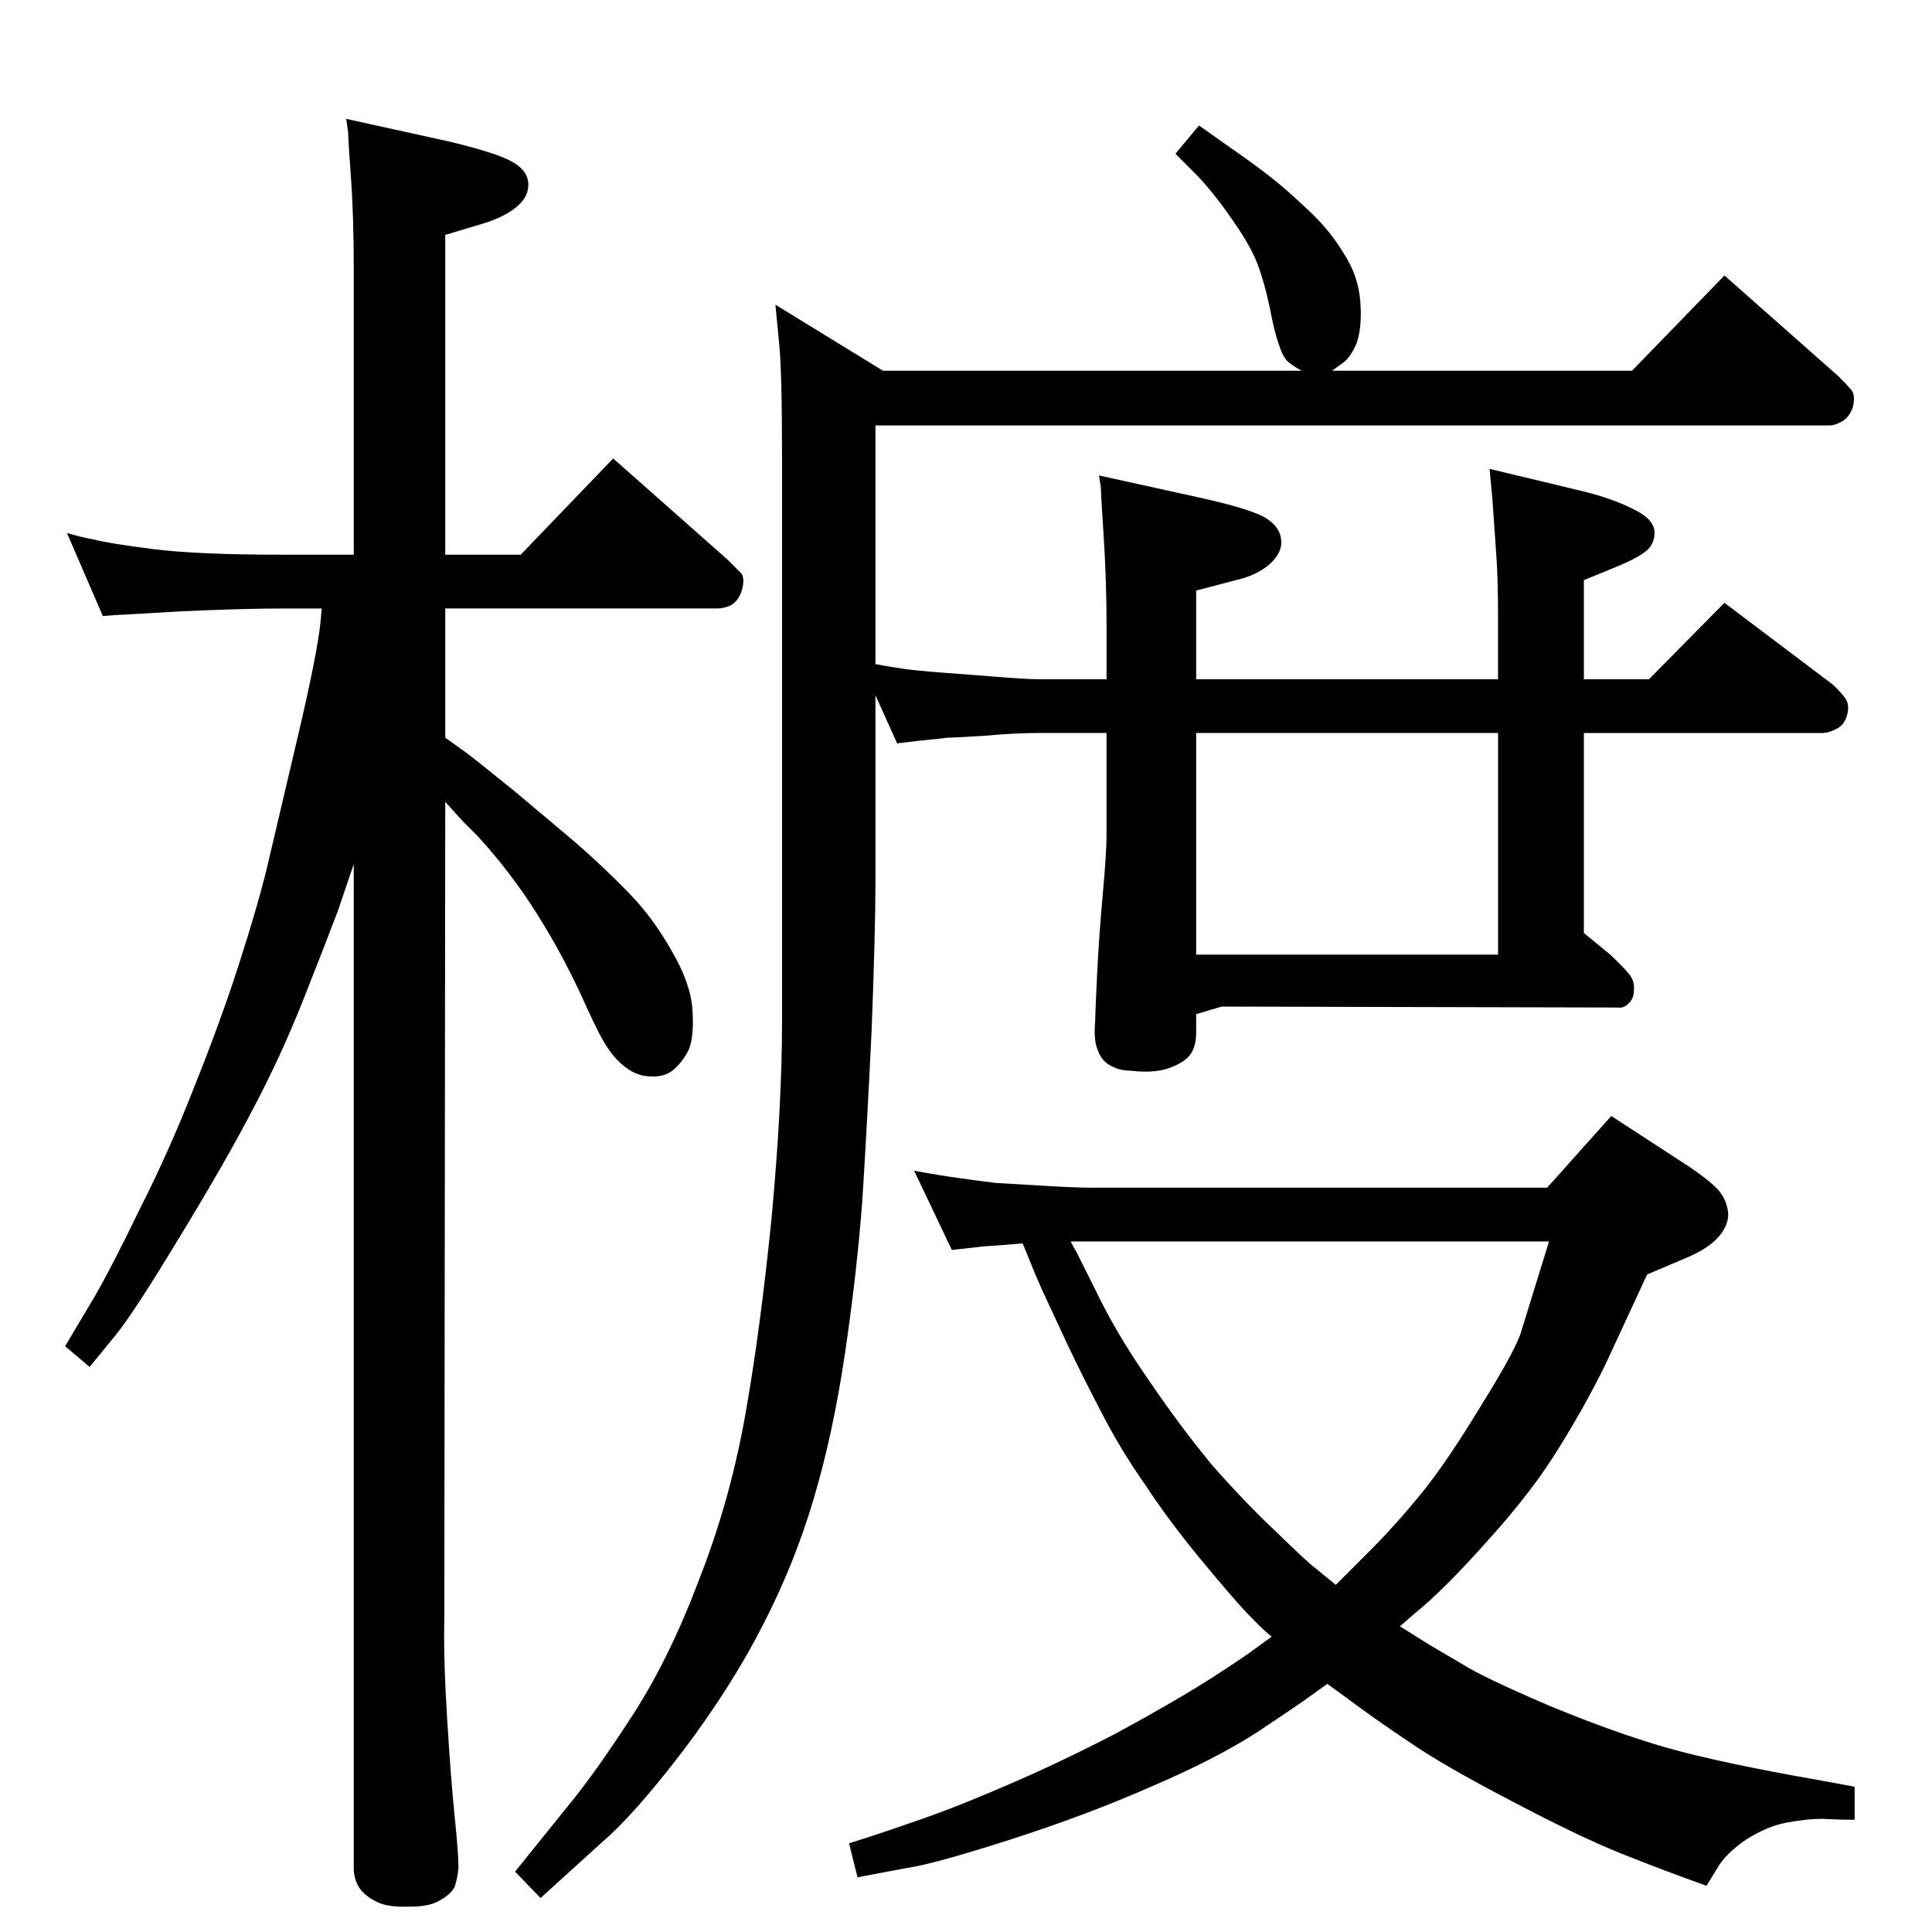 <?xml version="1.0" standalone="no"?>
<!DOCTYPE svg PUBLIC "-//W3C//DTD SVG 1.1//EN" "http://www.w3.org/Graphics/SVG/1.1/DTD/svg11.dtd" >
<svg xmlns="http://www.w3.org/2000/svg" xmlns:xlink="http://www.w3.org/1999/xlink" version="1.1" viewBox="0 0 2048 2048">
  <g transform="matrix(1 0 0 -1 0 2048)">
   <path fill="currentColor"
d="M1484 324l32 -20l34 -20q22 -14 92 -44q70 -29 126 -45q57 -16 160 -34l38 -7v-35q-18 0 -34 1q-16 0 -38 -4q-21 -4 -43 -18q-22 -15 -31 -31l-11 -18q-45 16 -90 34t-117 56q-73 38 -109 63q-36 24 -68 48l-18 13l-21 -15q-8 -6 -53 -36q-45 -29 -113 -58
q-68 -30 -149 -56t-109 -30l-53 -10l-9 36q32 10 72 24q41 14 94 37q54 23 116 55q61 33 102 59q40 26 46 31l18 13q-11 9 -27 26t-49 57t-58 78q-26 37 -46 76q-20 38 -37 74l-27 58q-10 23 -15 36l-5 12l-11 -1q-24 -2 -28 -2l-36 -4l-40 84q27 -5 49 -8q21 -3 38 -5
q18 -1 51 -3t50 -2h483l68 76l83 -54q22 -15 31 -25q9 -11 10 -25q0 -14 -13 -27q-11 -11 -33 -20l-40 -17l-44 -95q-21 -43 -49 -88q-28 -46 -75 -98q-47 -53 -78 -78zM1135 732q4 -8 6 -11l20 -40q22 -46 56 -95q34 -50 67 -90q34 -39 69 -72q35 -34 41 -38l22 -18l36 36
q27 27 54 60t64 94q38 61 43 80l29 94h-507zM375 1460v302q0 57 -3 98q-3 42 -3 48l-2 14l109 -24q50 -12 66 -21q17 -9 18 -23t-12 -25t-36 -18l-40 -12v-339h80l98 102l121 -107l15 -15q4 -6 0 -19q-4 -11 -12 -15q-7 -3 -14 -3h-288v-137l21 -15q11 -8 54 -43l63 -53
q32 -28 58 -55q25 -26 44 -60q20 -34 22 -62q2 -29 -4 -43q-6 -12 -16 -21q-10 -8 -24 -7q-14 0 -26 9q-11 8 -19 20q-8 11 -23 44q-15 34 -34 68q-20 35 -39.5 62t-41.5 51l-16 16l-19 21l-1 -866q-1 -41 3 -106t8 -104q4 -38 4 -54q-1 -11 -4 -20q-4 -8 -15 -14
q-11 -7 -30 -7q-21 -1 -33 3q-13 5 -21 14q-8 10 -8 24v1064q-4 -12 -17 -50q-14 -37 -37 -95t-52 -113q-29 -56 -79 -138q-49 -81 -68 -104l-27 -33l-26 22l31 52q18 31 48 93q31 61 58 130q28 70 47 129t29 99l32 136q23 97 26 131l1 12h-40q-42 0 -109 -3q-67 -4 -70 -4
l-13 -1l-38 88q13 -4 29 -7q15 -4 62 -10q46 -6 139 -6h74zM1173 1271h-73q-24 0 -57 -3q-33 -2 -39 -2q-6 -1 -28 -3l-25 -3l-23 51v-199q0 -50 -4 -155q-5 -105 -10 -183q-6 -78 -18.5 -162t-33 -153t-53.5 -133q-33 -65 -85 -134q-52 -68 -86 -97l-65 -59l-27 28l58 72
q28 34 68 96q39 61 70 144q32 82 48 172t28 210q11 119 11 207v593q0 96 -3 125l-4 42l114 -70h444q-8 4 -14 9t-10 18q-5 13 -10 40q-6 28 -13 46q-7 19 -26 46q-19 28 -38 48l-23 23l25 30l41 -29q16 -11 34 -25t40 -35q23 -21 38 -46q16 -24 18 -52q2 -27 -4 -44
q-7 -16 -15 -21l-11 -8h318l98 101l121 -107q10 -10 14 -15q4 -6 1 -18q-4 -11 -12 -15q-7 -4 -13 -4h-1011v-253q16 -3 30 -5t41 -4l52 -4q36 -3 49 -3h73v56q0 48 -3 94.5t-3 52.5l-2 13l109 -24q49 -11 66 -20q17 -10 18 -24q2 -13 -12 -26q-14 -12 -36 -17l-42 -11v-94
h320v64q0 45 -2 70q-2 27 -4 57l-3 32l100 -24q32 -8 53 -19q21 -10 22 -24q0 -13 -9.5 -20.5t-31.5 -16.5l-34 -14v-105h69l80 81l114 -86q8 -7 14 -15q5 -7 2 -18t-12 -15q-8 -4 -14 -4h-253v-212l28 -23q15 -14 21 -22q5 -7 4 -16q0 -9 -6 -14q-5 -5 -11 -4l-420 1
l-27 -8v-20q0 -14 -6 -22.5t-22 -14.5q-17 -6 -41 -3q-12 0 -21 5q-10 5 -14 16q-5 11 -3 32q0 8 2 49t6 85t4 63v108zM1268 1271v-235h320v235h-320z" />
  </g>

</svg>
